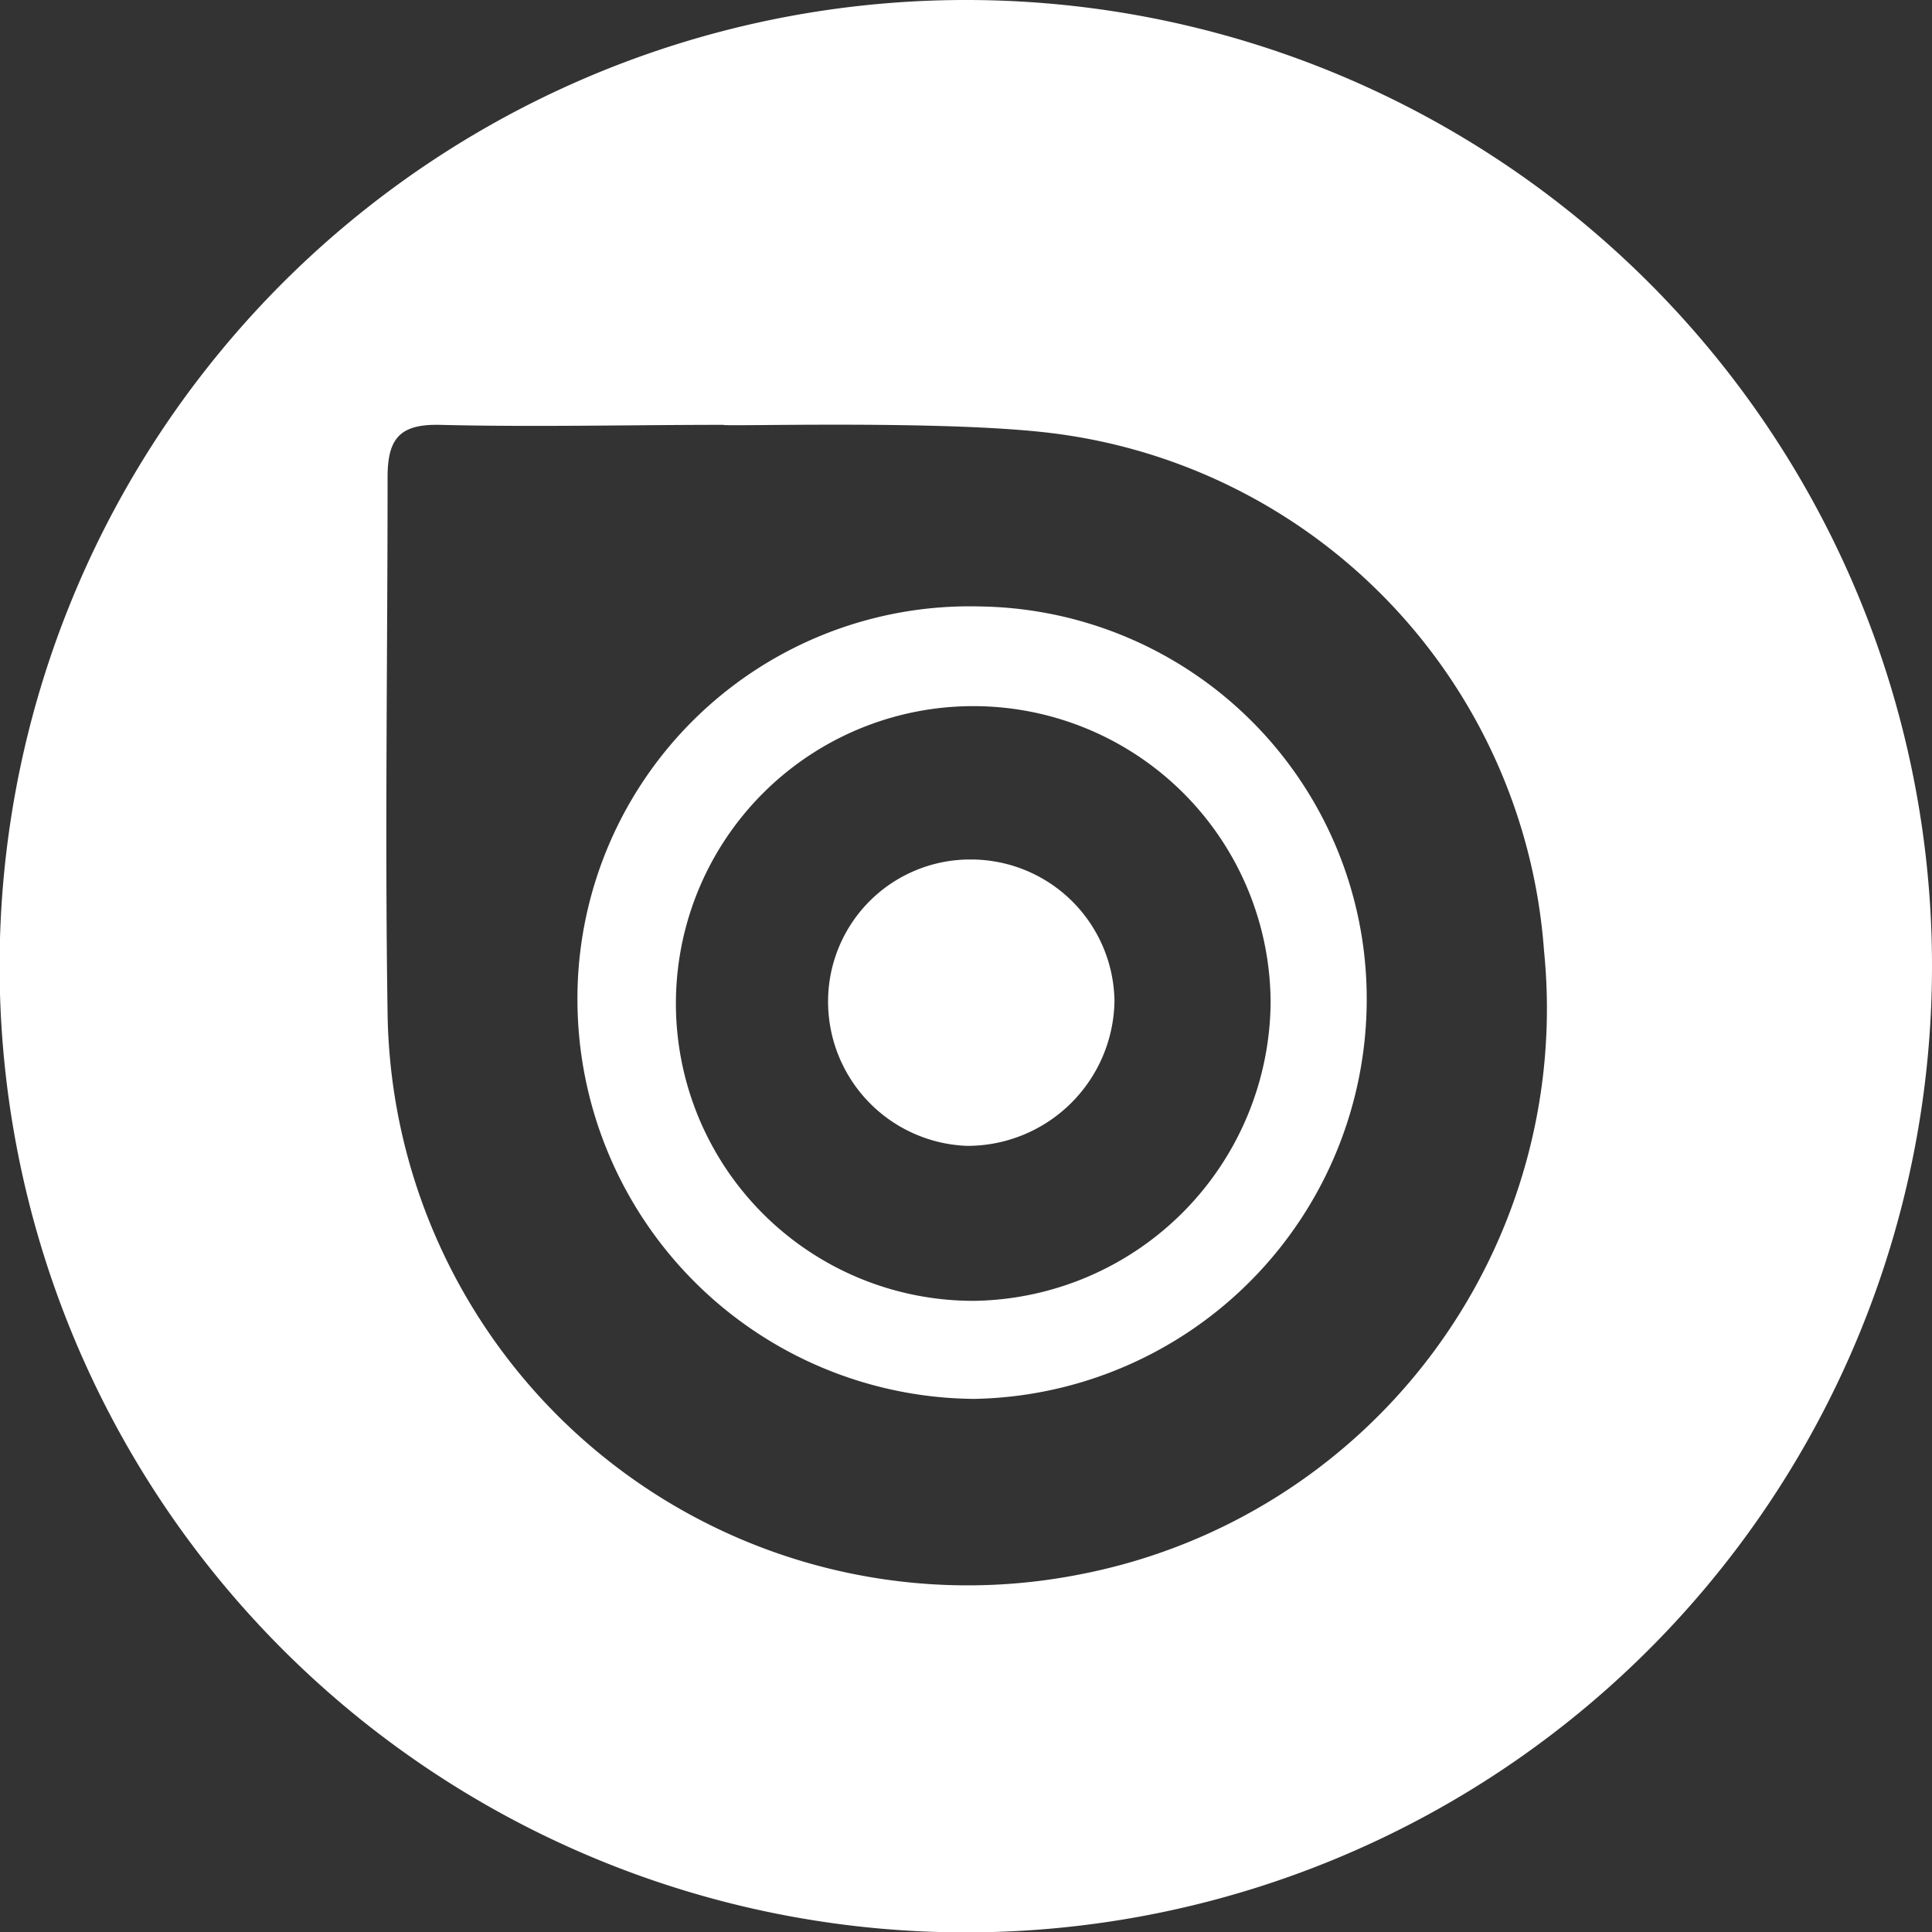 <svg xmlns="http://www.w3.org/2000/svg" viewBox="0 0 49.25 49.25"><rect x="0" y="0" width="49.25" height="49.25" fill="#333333" stroke="none"/><defs><style>.cls-1{fill:#fff;}</style></defs><title>issuu</title><g id="Layer_2" data-name="Layer 2"><g id="Layer_1-2" data-name="Layer 1"><path class="cls-1" d="M25,15.46a10,10,0,0,0-10.28,10,10.19,10.19,0,0,0,10.12,10.2,10.19,10.19,0,0,0,10-10.22A10,10,0,0,0,25,15.46Zm-.1,17.7a7.58,7.58,0,1,1,7.49-7.6A7.67,7.67,0,0,1,24.87,33.16Z"/><path class="cls-1" d="M24.72,21.91a3.62,3.62,0,0,0-3.61,3.54,3.68,3.68,0,0,0,3.54,3.76,3.75,3.75,0,0,0,3.76-3.69A3.66,3.66,0,0,0,24.72,21.91Z"/><path class="cls-1" d="M24.62,0A24.63,24.63,0,1,0,49.25,24.62,24.62,24.62,0,0,0,24.62,0Zm2.93,40.13A14.79,14.79,0,0,1,9.88,25.82c-.07-4.55,0-9.11,0-13.66,0-1,.33-1.35,1.33-1.33,2.41.06,4.82,0,7.23,0,0,.05,5.61-.13,8.36.21a14.34,14.34,0,0,1,12.56,13.2A14.69,14.69,0,0,1,27.55,40.13Z"/></g></g></svg>